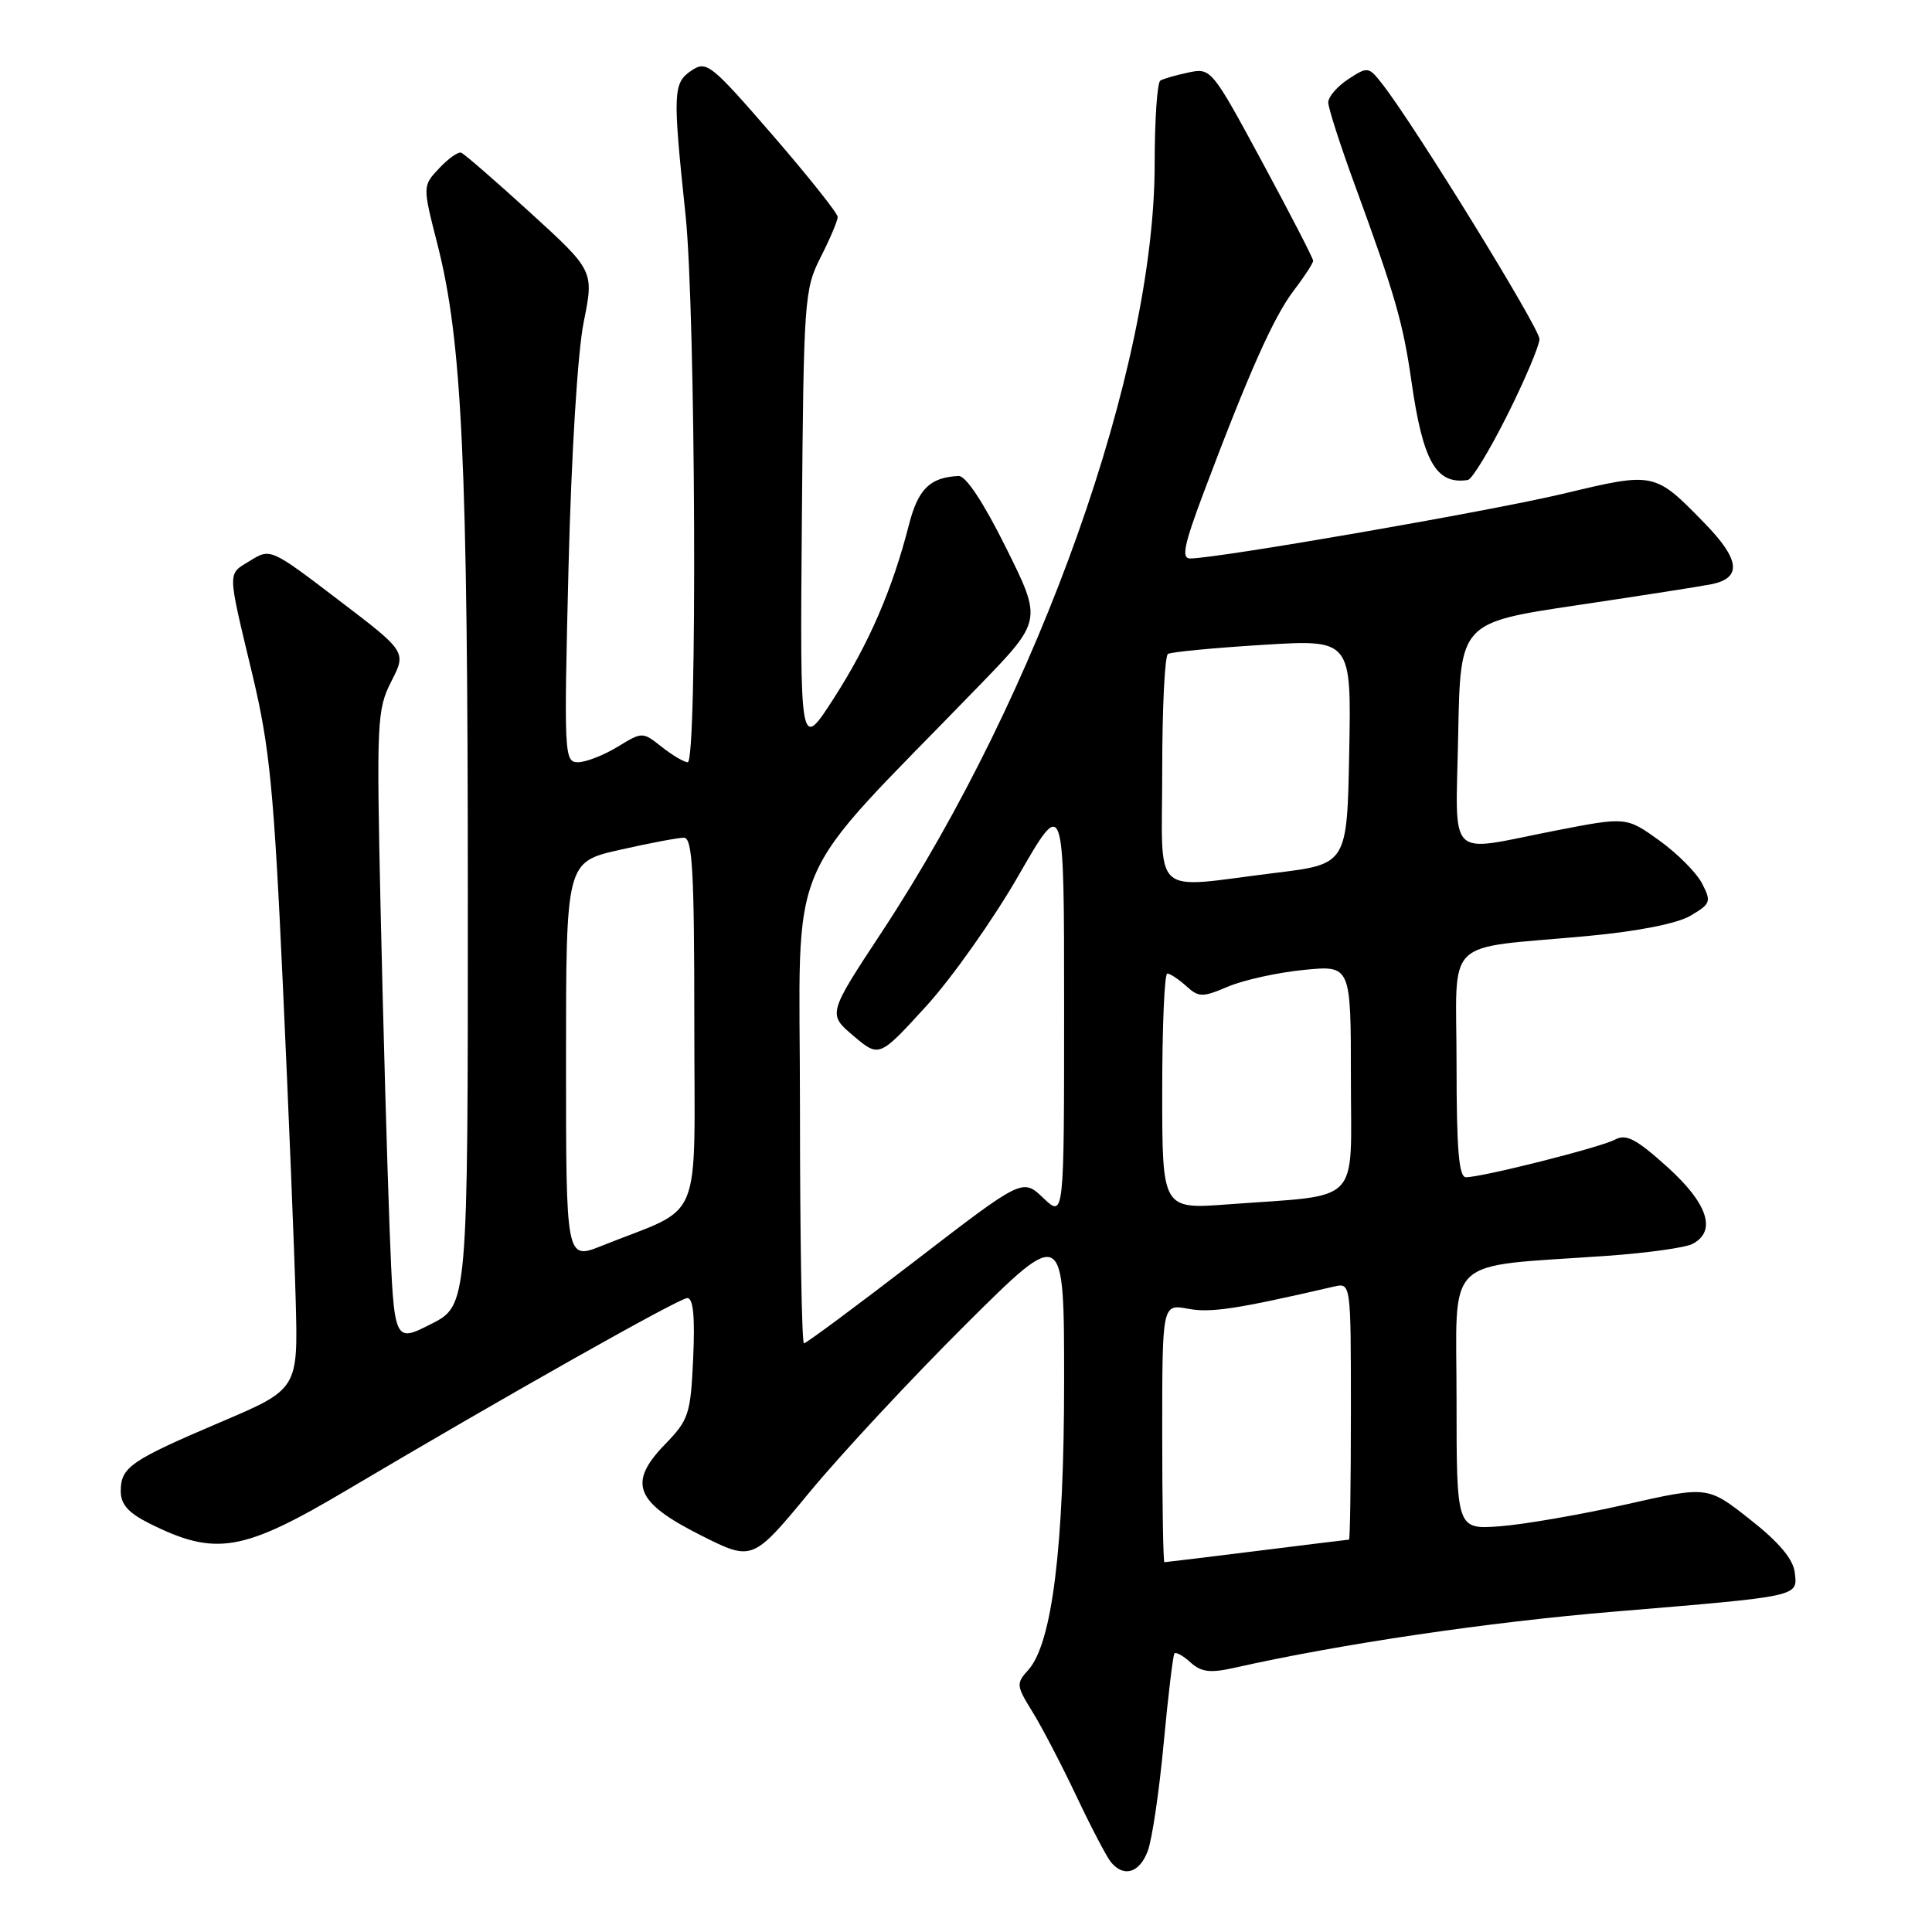 <?xml version="1.0" encoding="UTF-8" standalone="no"?>
<!DOCTYPE svg PUBLIC "-//W3C//DTD SVG 1.1//EN" "http://www.w3.org/Graphics/SVG/1.1/DTD/svg11.dtd" >
<svg xmlns="http://www.w3.org/2000/svg" xmlns:xlink="http://www.w3.org/1999/xlink" version="1.1" viewBox="0 0 256 256">
 <g >
 <path fill="currentColor"
d=" M 152.08 245.28 C 152.65 243.79 153.60 237.38 154.19 231.03 C 154.78 224.69 155.43 219.32 155.62 219.09 C 155.82 218.86 156.79 219.40 157.76 220.29 C 159.17 221.56 160.36 221.71 163.52 221.00 C 177.67 217.82 197.17 214.94 214.00 213.54 C 238.69 211.48 238.21 211.59 237.81 208.34 C 237.60 206.58 235.69 204.32 231.88 201.33 C 226.27 196.90 226.27 196.90 215.38 199.36 C 209.40 200.71 201.91 202.00 198.75 202.24 C 193.00 202.66 193.00 202.66 193.00 185.47 C 193.00 166.01 190.96 167.96 213.00 166.40 C 218.22 166.03 223.29 165.33 224.25 164.83 C 227.51 163.15 226.30 159.46 220.91 154.61 C 216.78 150.89 215.47 150.21 213.98 151.01 C 212.06 152.04 196.44 155.98 194.25 155.99 C 193.31 156.00 193.00 152.35 193.00 141.05 C 193.00 123.82 190.94 125.83 210.33 124.03 C 217.08 123.40 222.23 122.38 224.01 121.33 C 226.68 119.76 226.78 119.47 225.53 117.06 C 224.80 115.64 222.24 113.07 219.84 111.35 C 215.49 108.23 215.49 108.23 206.00 110.08 C 191.49 112.92 192.90 114.34 193.22 97.25 C 193.50 82.50 193.50 82.50 209.00 80.19 C 217.53 78.92 225.53 77.67 226.79 77.41 C 230.84 76.58 230.56 74.15 225.89 69.35 C 219.23 62.52 219.26 62.52 207.18 65.41 C 197.50 67.72 161.31 74.00 157.70 74.00 C 156.51 74.00 156.89 72.19 159.50 65.25 C 165.47 49.39 168.77 41.99 171.40 38.54 C 172.83 36.67 174.00 34.87 174.00 34.55 C 174.00 34.23 170.96 28.34 167.25 21.47 C 160.58 9.12 160.46 8.98 157.50 9.60 C 155.85 9.95 154.16 10.43 153.75 10.68 C 153.34 10.92 153.00 15.87 153.00 21.69 C 153.00 48.82 137.80 91.64 116.88 123.44 C 109.68 134.37 109.68 134.37 113.09 137.26 C 116.50 140.14 116.50 140.14 122.70 133.35 C 126.11 129.62 131.62 121.82 134.95 116.03 C 141.00 105.50 141.00 105.50 141.00 133.44 C 141.00 161.37 141.00 161.37 138.25 158.75 C 135.50 156.12 135.50 156.12 121.28 167.06 C 113.45 173.08 106.82 178.00 106.53 178.00 C 106.24 178.00 106.00 163.97 106.00 146.82 C 106.00 111.95 103.39 118.09 129.74 90.86 C 138.10 82.23 138.10 82.23 133.32 72.61 C 130.32 66.57 127.98 63.03 127.02 63.07 C 123.22 63.25 121.65 64.79 120.43 69.57 C 118.23 78.15 115.14 85.28 110.50 92.50 C 106.00 99.50 106.00 99.50 106.25 69.00 C 106.49 39.61 106.58 38.34 108.75 34.06 C 109.99 31.62 111.00 29.23 111.00 28.75 C 111.00 28.27 107.12 23.39 102.37 17.90 C 94.19 8.46 93.62 8.01 91.62 9.35 C 89.18 10.99 89.12 12.24 90.84 28.50 C 92.18 41.22 92.42 101.00 91.13 101.00 C 90.66 101.00 89.11 100.09 87.70 98.98 C 85.13 96.95 85.13 96.95 81.81 98.97 C 79.99 100.08 77.64 100.99 76.60 101.00 C 74.76 101.00 74.72 100.12 75.33 75.25 C 75.71 60.13 76.54 46.69 77.34 42.69 C 78.71 35.89 78.71 35.89 70.28 28.19 C 65.64 23.96 61.51 20.38 61.11 20.23 C 60.71 20.08 59.40 21.01 58.19 22.30 C 55.99 24.64 55.99 24.64 57.95 32.32 C 61.23 45.13 61.98 61.08 61.99 118.23 C 62.00 172.97 62.00 172.97 57.10 175.45 C 52.21 177.93 52.21 177.93 51.62 162.71 C 51.30 154.35 50.77 135.51 50.44 120.86 C 49.88 95.53 49.95 94.03 51.85 90.29 C 53.86 86.36 53.86 86.36 44.85 79.50 C 35.90 72.67 35.83 72.64 33.17 74.28 C 30.09 76.18 30.07 75.26 33.47 89.50 C 35.73 98.97 36.29 104.66 37.48 130.50 C 38.24 147.00 39.01 165.80 39.18 172.28 C 39.50 184.07 39.50 184.07 29.20 188.45 C 17.26 193.54 16.00 194.41 16.00 197.60 C 16.00 199.33 17.01 200.46 19.75 201.84 C 28.56 206.25 32.13 205.65 46.00 197.42 C 66.92 185.02 90.00 172.00 91.07 172.00 C 91.86 172.00 92.10 174.46 91.85 179.95 C 91.51 187.40 91.28 188.12 88.12 191.38 C 83.15 196.50 84.15 199.05 92.87 203.44 C 99.71 206.88 99.71 206.88 107.30 197.69 C 111.48 192.63 120.77 182.66 127.95 175.51 C 141.00 162.53 141.00 162.53 141.00 183.01 C 141.00 204.98 139.41 217.79 136.25 221.28 C 134.63 223.07 134.66 223.36 136.81 226.83 C 138.06 228.85 140.68 233.88 142.63 238.00 C 144.58 242.12 146.64 246.06 147.21 246.75 C 148.91 248.80 150.98 248.18 152.08 245.28 Z  M 199.74 54.97 C 202.07 50.31 203.98 45.79 203.99 44.93 C 204.00 43.47 187.40 16.54 183.16 11.13 C 181.36 8.82 181.23 8.80 178.65 10.49 C 177.19 11.45 176.00 12.83 176.00 13.57 C 176.00 14.30 177.61 19.31 179.59 24.70 C 184.87 39.14 185.91 42.77 187.02 50.50 C 188.54 61.18 190.30 64.25 194.50 63.60 C 195.05 63.51 197.41 59.63 199.74 54.97 Z  M 154.00 189.89 C 154.00 172.78 154.00 172.78 157.44 173.42 C 160.44 173.98 163.82 173.47 176.75 170.48 C 179.00 169.96 179.00 169.96 179.00 186.98 C 179.00 196.34 178.89 204.00 178.75 204.01 C 178.61 204.01 173.12 204.69 166.54 205.51 C 159.96 206.33 154.45 207.00 154.29 207.00 C 154.13 207.00 154.00 199.30 154.00 189.89 Z  M 75.00 140.59 C 75.00 114.22 75.00 114.22 82.12 112.61 C 86.04 111.72 89.87 111.00 90.62 111.00 C 91.75 111.00 92.00 115.36 92.00 135.49 C 92.00 162.97 93.39 159.61 79.75 165.07 C 75.00 166.97 75.00 166.97 75.00 140.59 Z  M 154.00 144.62 C 154.00 136.03 154.30 129.00 154.67 129.00 C 155.04 129.00 156.16 129.74 157.17 130.65 C 158.85 132.17 159.30 132.18 162.75 130.72 C 164.81 129.85 169.31 128.86 172.75 128.52 C 179.00 127.90 179.00 127.90 179.00 142.86 C 179.00 159.93 180.63 158.25 162.75 159.58 C 154.00 160.24 154.00 160.24 154.00 144.62 Z  M 154.00 102.06 C 154.00 93.84 154.34 86.91 154.76 86.65 C 155.18 86.39 160.82 85.85 167.29 85.45 C 179.06 84.72 179.06 84.72 178.78 99.61 C 178.50 114.50 178.50 114.50 169.00 115.66 C 152.25 117.72 154.00 119.30 154.00 102.06 Z "/>
</g>
</svg>
